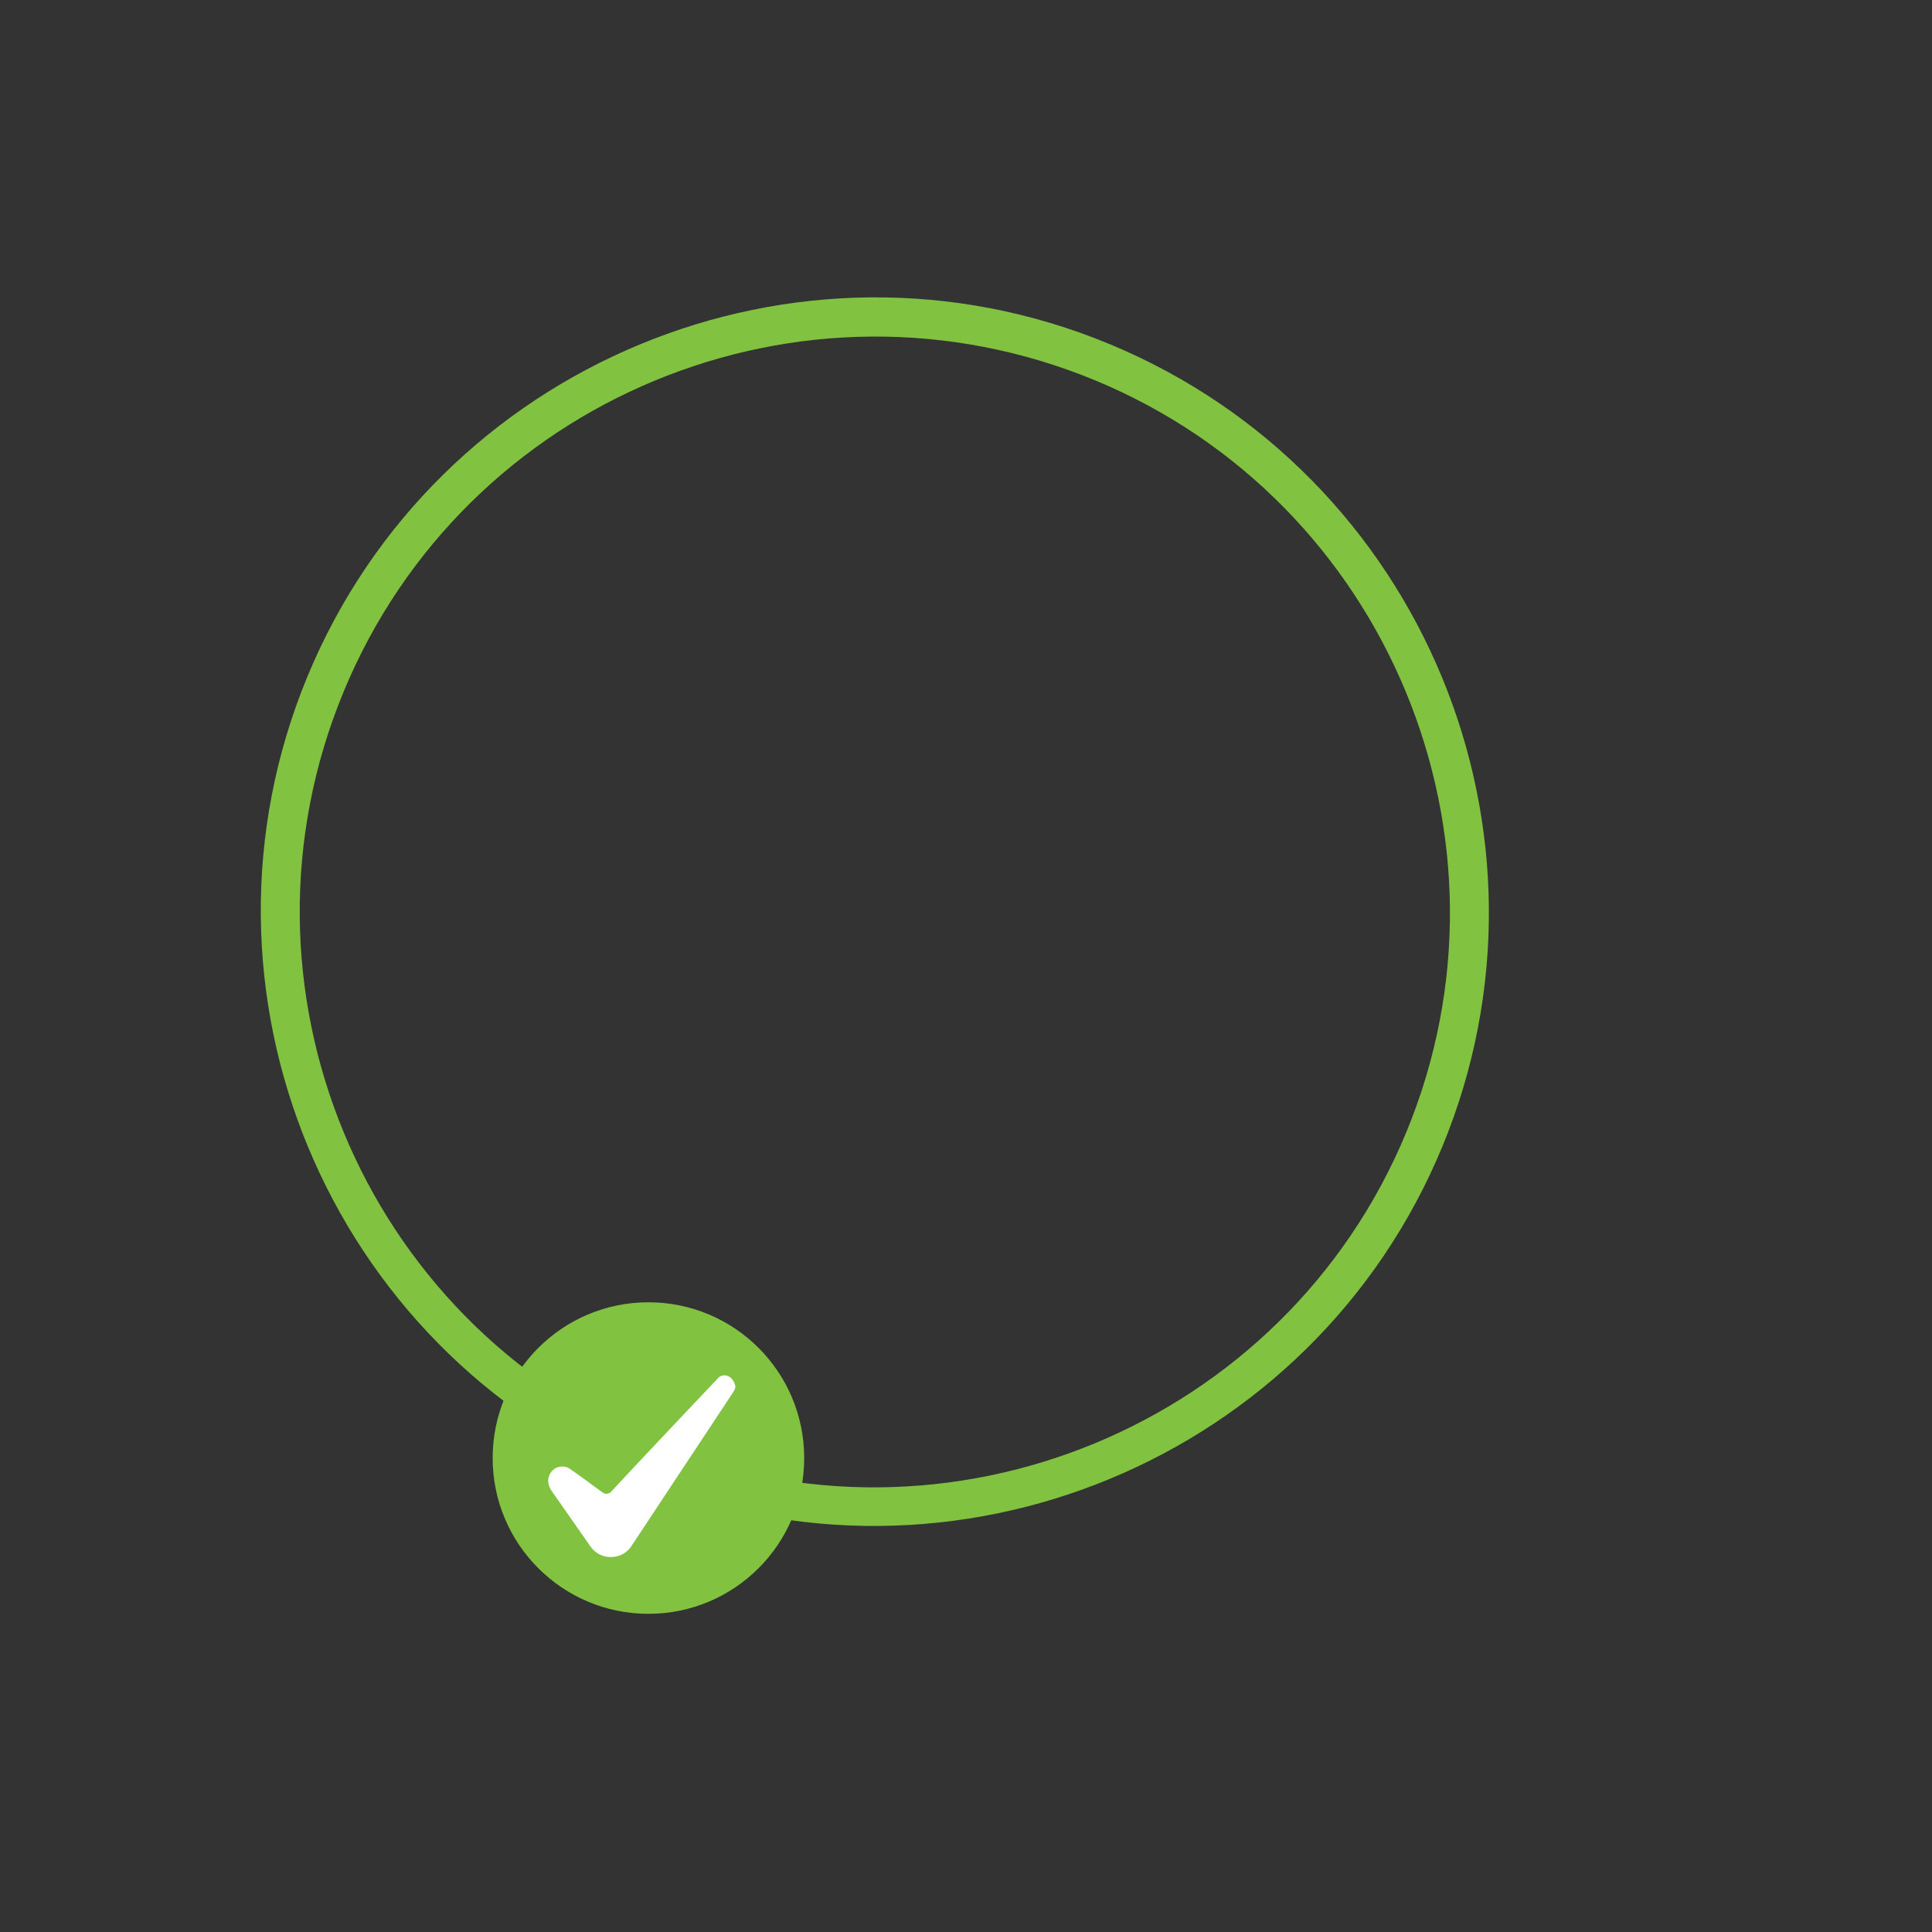 <?xml version="1.0" encoding="utf-8"?>
<!-- Generator: Adobe Illustrator 18.0.0, SVG Export Plug-In . SVG Version: 6.00 Build 0)  -->
<!DOCTYPE svg PUBLIC "-//W3C//DTD SVG 1.1//EN" "http://www.w3.org/Graphics/SVG/1.1/DTD/svg11.dtd">
<svg version="1.1" id="Layer_1" xmlns="http://www.w3.org/2000/svg" xmlns:xlink="http://www.w3.org/1999/xlink" x="0px" y="0px"
	 width="320px" height="320px" viewBox="0 0 320 320" enable-background="new 0 0 320 320" xml:space="preserve">
<rect x="0" y="0" width="320" height="320" fill="#333333" stroke="none"/>
<path fill="#81C341" d="M106,245c-51.8-21.5-76.5-81.1-55.1-132.9S132,35.5,183.8,57s76.5,81.1,55.1,132.9S157.8,266.5,106,245z
	 M181.4,63C132.8,42.9,77,66,56.9,114.6s3,104.4,51.5,124.5s104.4-3,124.5-51.5S229.9,83.1,181.4,63z"/>
<g>
	<g>
		<circle fill="#81C341" cx="107.4" cy="241.5" r="25.8"/>
	</g>
	<path fill="#FFFFFF" d="M120,227.8c-0.5,0-0.9,0.2-1.2,0.6c0,0-14.5,15.3-17.6,18.7l0,0c-0.4,0.4-1,0.4-1.4,0.1
		c-1.6-1.2-5.2-3.8-5.4-3.9c-0.4-0.3-0.8-0.4-1.3-0.4c-1.3,0-2.3,1.1-2.3,2.4c0,0.5,0.2,1,0.4,1.4l6.5,9.3c0.8,1.2,2,1.9,3.5,1.9
		s2.8-0.8,3.5-2l16.6-25.1c0.3-0.5,0.5-0.7,0.5-1.2C121.6,228.6,120.9,227.8,120,227.8z"/>
</g>
</svg>
